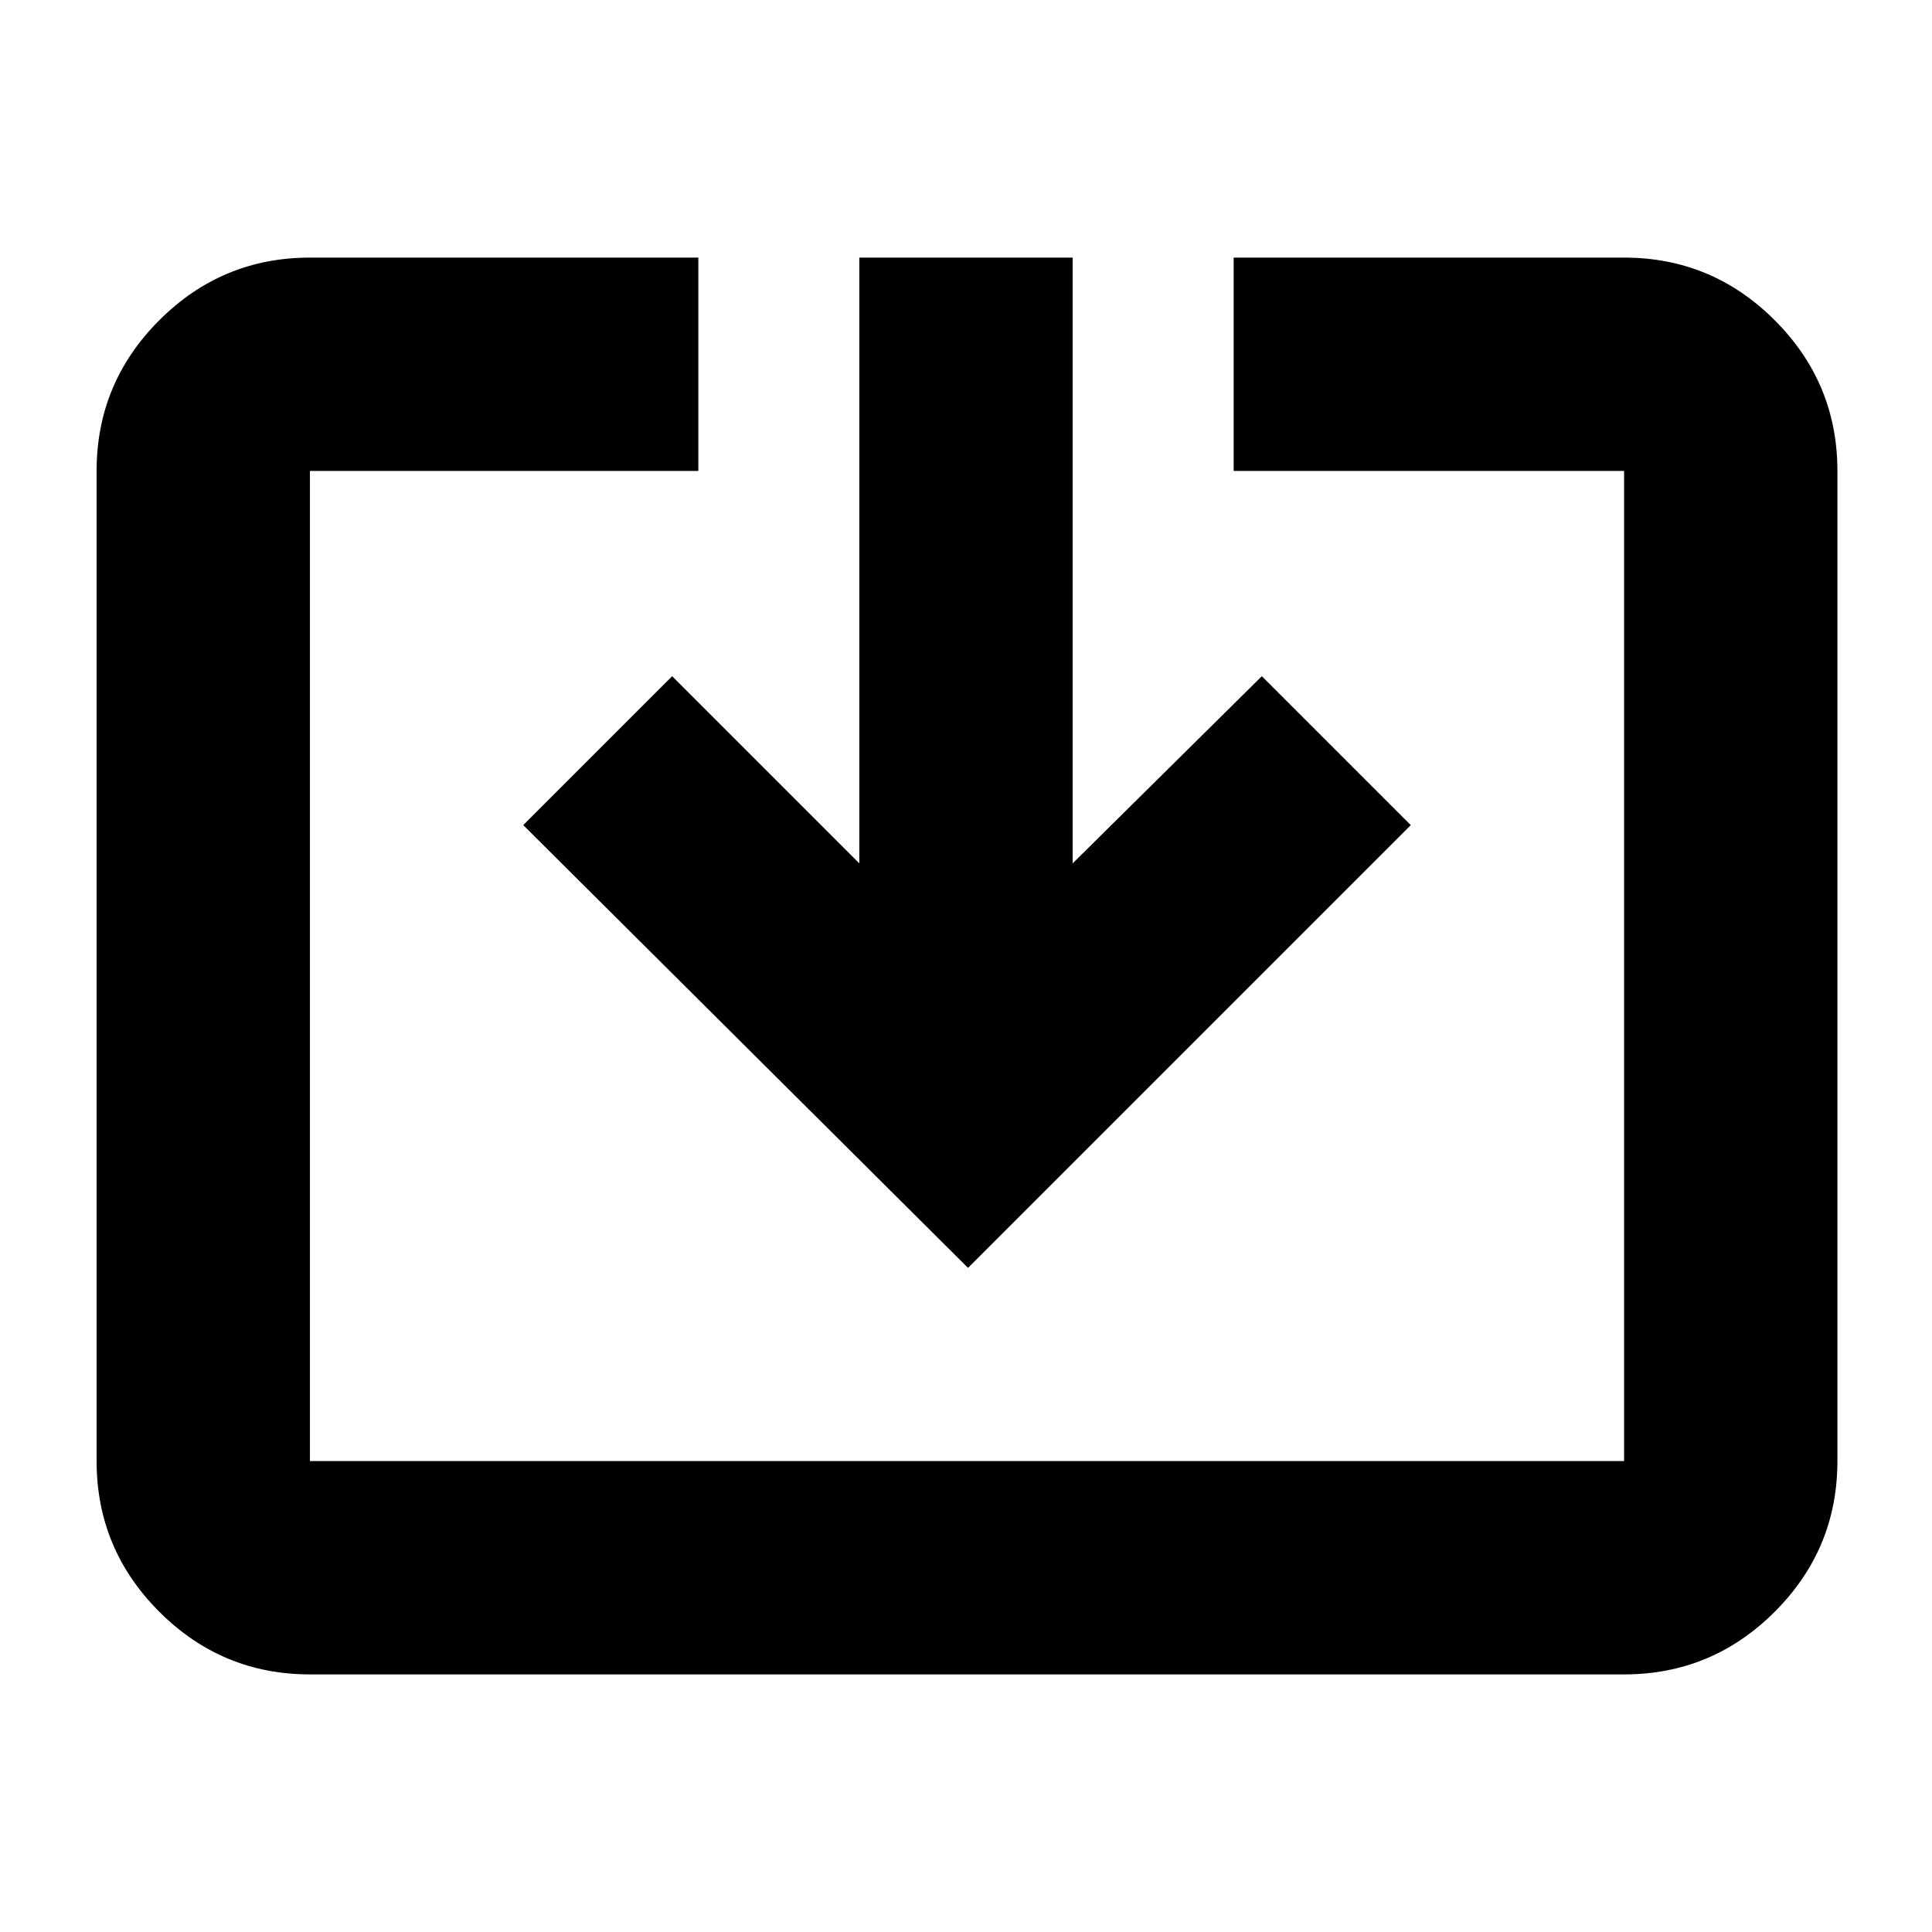 <svg xmlns="http://www.w3.org/2000/svg" height="24" viewBox="0 -960 960 960" width="24"><path d="M154-128q-43.72 0-74.86-31.14Q48-190.27 48-234v-492q0-43.72 31.14-74.86T154-832h193v106H154v492h653v-492H613v-106h194q43.72 0 74.86 31.14T913-726v492q0 43.73-31.14 74.86Q850.72-128 807-128H154Zm327-202L260-550l74-74 93 93v-301h106v301l94-93 74 74-220 220Z"/></svg>